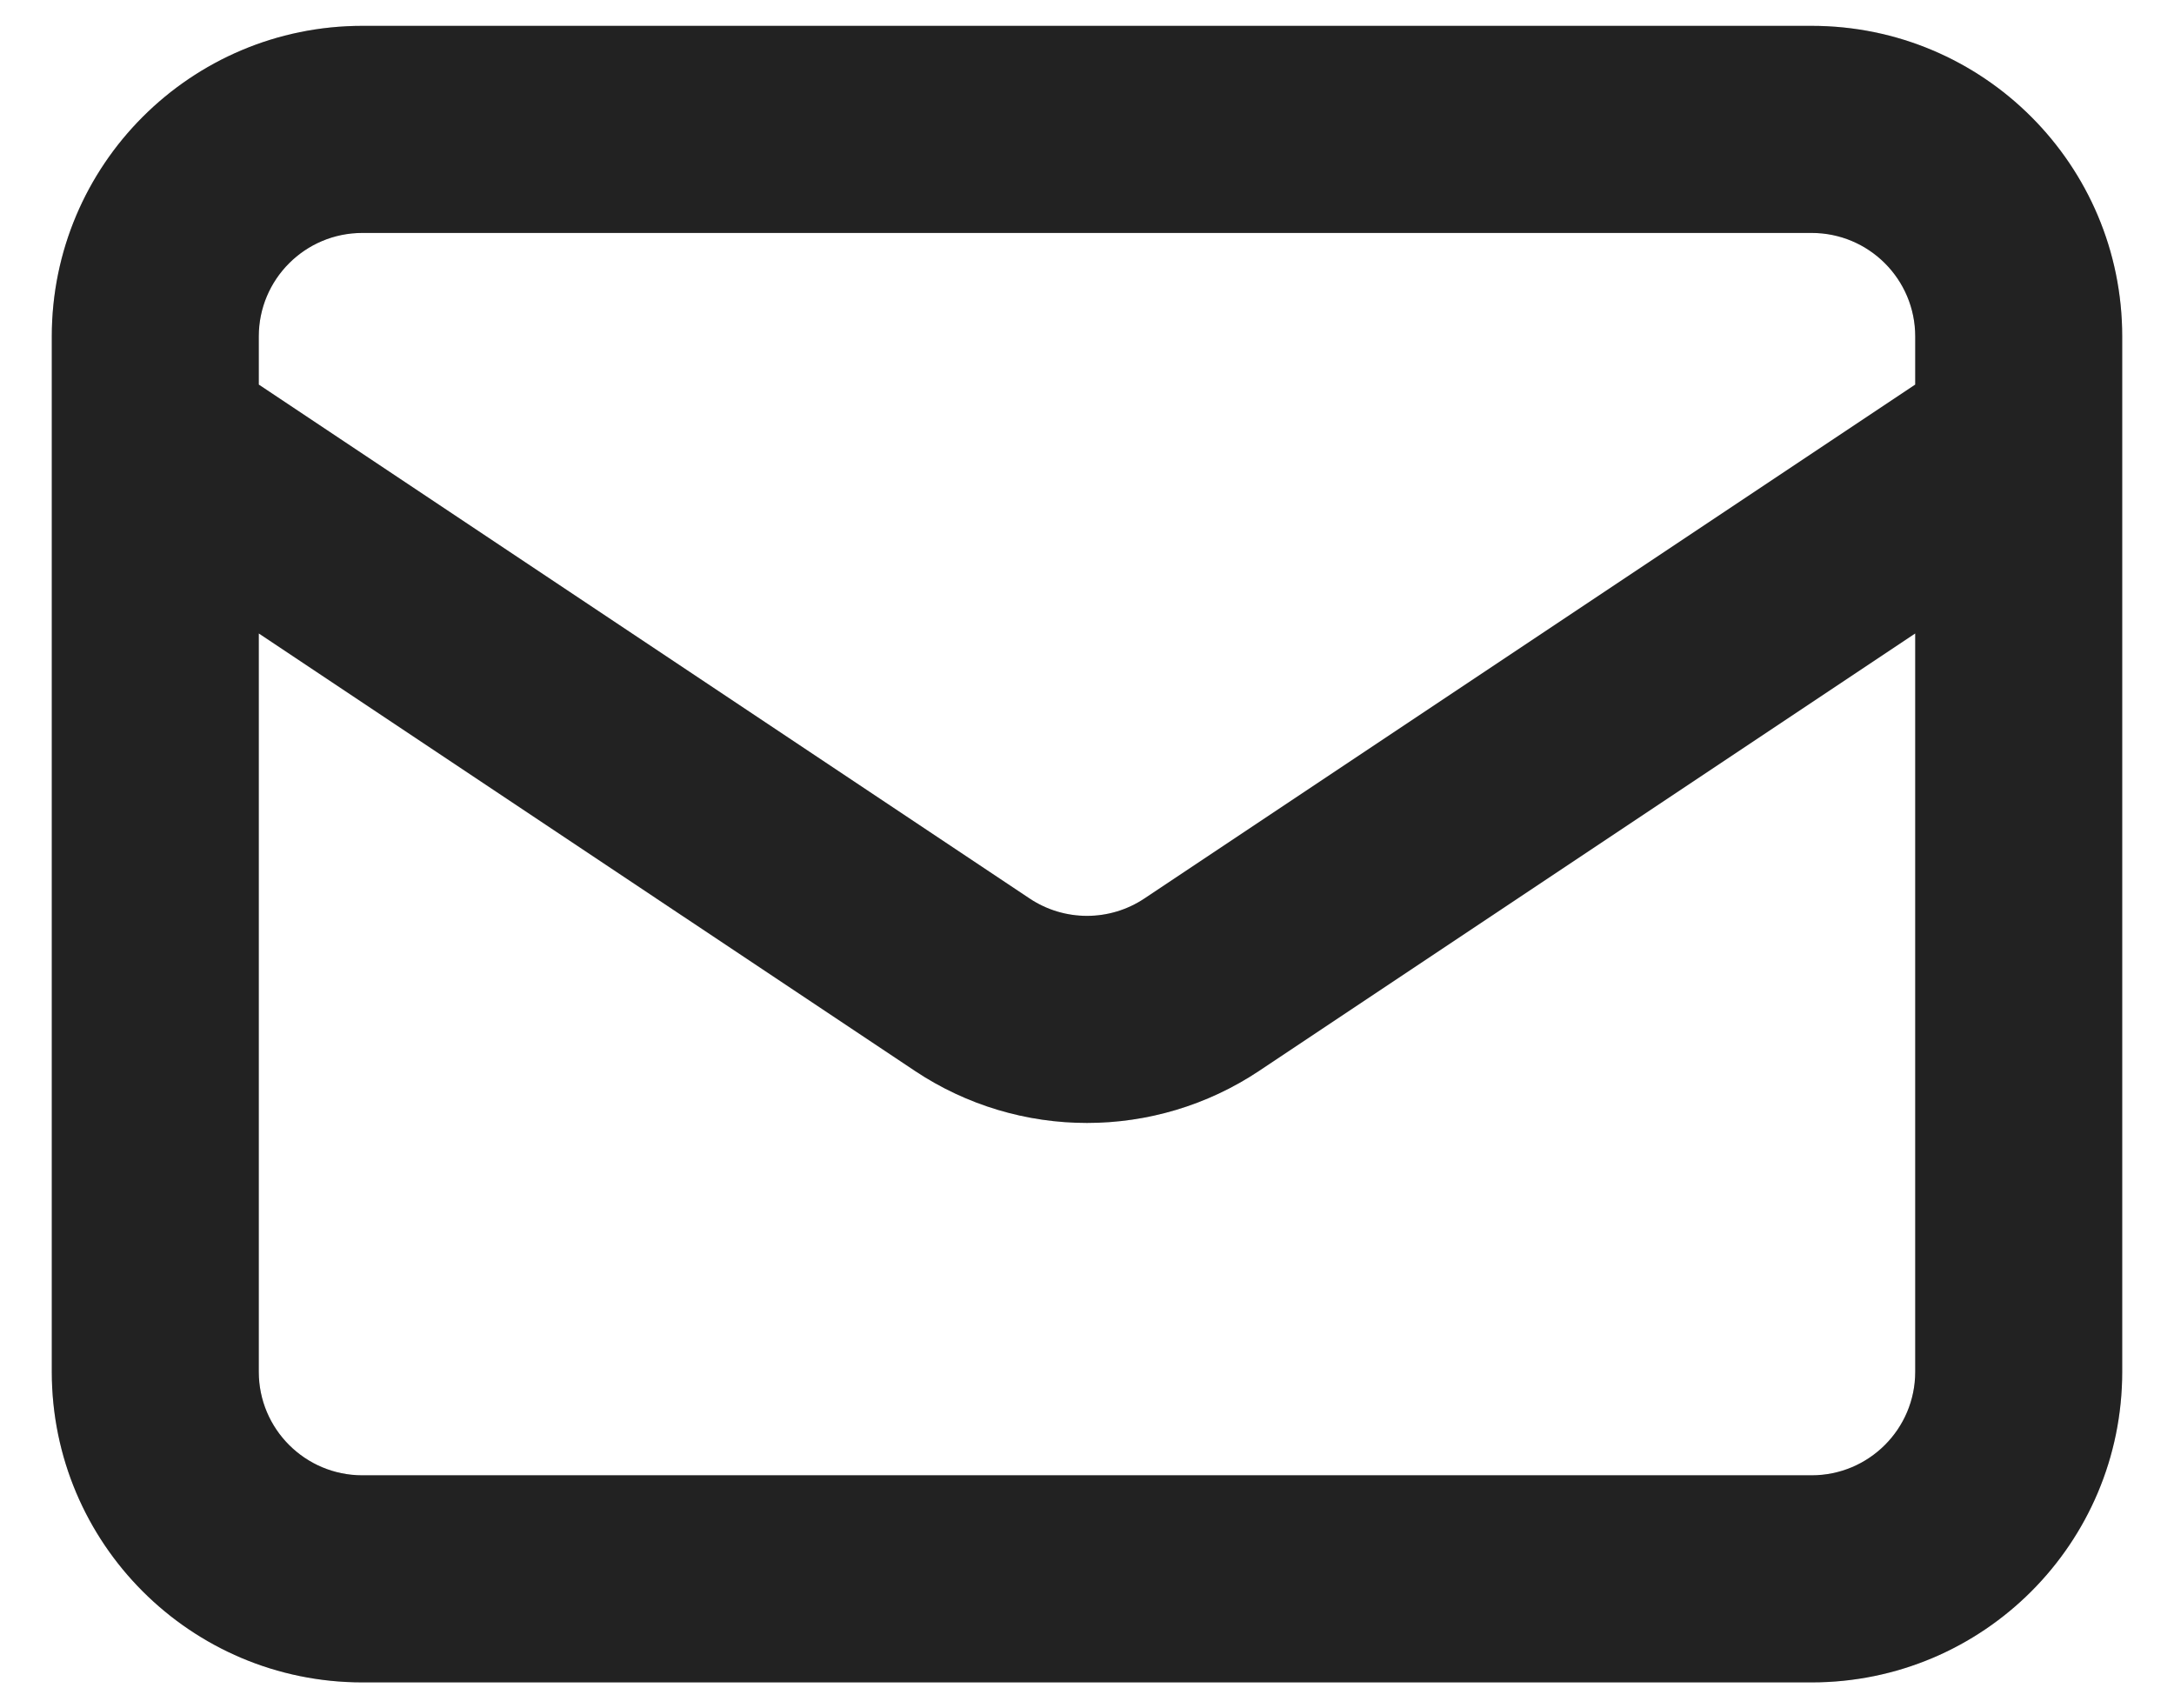 <svg width="28" height="22" viewBox="0 0 28 22" fill="none" xmlns="http://www.w3.org/2000/svg">
    <path fill-rule="evenodd" clip-rule="evenodd" d="M0.667 4.333C0.667 2.124 2.458 0.333 4.667 0.333H23.333C25.543 0.333 27.333 2.124 27.333 4.333V5.646C27.334 5.659 27.334 5.672 27.333 5.685V17.667C27.333 19.876 25.543 21.667 23.333 21.667H4.667C2.458 21.667 0.667 19.876 0.667 17.667V5.685C0.666 5.672 0.666 5.659 0.667 5.646V4.333ZM3.333 8.158V17.667C3.333 18.403 3.93 19 4.667 19H23.333C24.07 19 24.667 18.403 24.667 17.667V8.158L16.219 13.79C14.875 14.686 13.125 14.686 11.781 13.79L3.333 8.158ZM24.667 4.953L14.74 11.571C14.292 11.87 13.708 11.87 13.26 11.571L3.333 4.953V4.333C3.333 3.597 3.93 3 4.667 3H23.333C24.07 3 24.667 3.597 24.667 4.333V4.953Z" fill="#2A2A2A"/>
    <path fill-rule="evenodd" clip-rule="evenodd" d="M0.667 4.333C0.667 2.124 2.458 0.333 4.667 0.333H23.333C25.543 0.333 27.333 2.124 27.333 4.333V5.646C27.334 5.659 27.334 5.672 27.333 5.685V17.667C27.333 19.876 25.543 21.667 23.333 21.667H4.667C2.458 21.667 0.667 19.876 0.667 17.667V5.685C0.666 5.672 0.666 5.659 0.667 5.646V4.333ZM3.333 8.158V17.667C3.333 18.403 3.93 19 4.667 19H23.333C24.07 19 24.667 18.403 24.667 17.667V8.158L16.219 13.79C14.875 14.686 13.125 14.686 11.781 13.79L3.333 8.158ZM24.667 4.953L14.74 11.571C14.292 11.87 13.708 11.87 13.26 11.571L3.333 4.953V4.333C3.333 3.597 3.93 3 4.667 3H23.333C24.07 3 24.667 3.597 24.667 4.333V4.953Z" fill="black" fill-opacity="0.2"/>
</svg>
